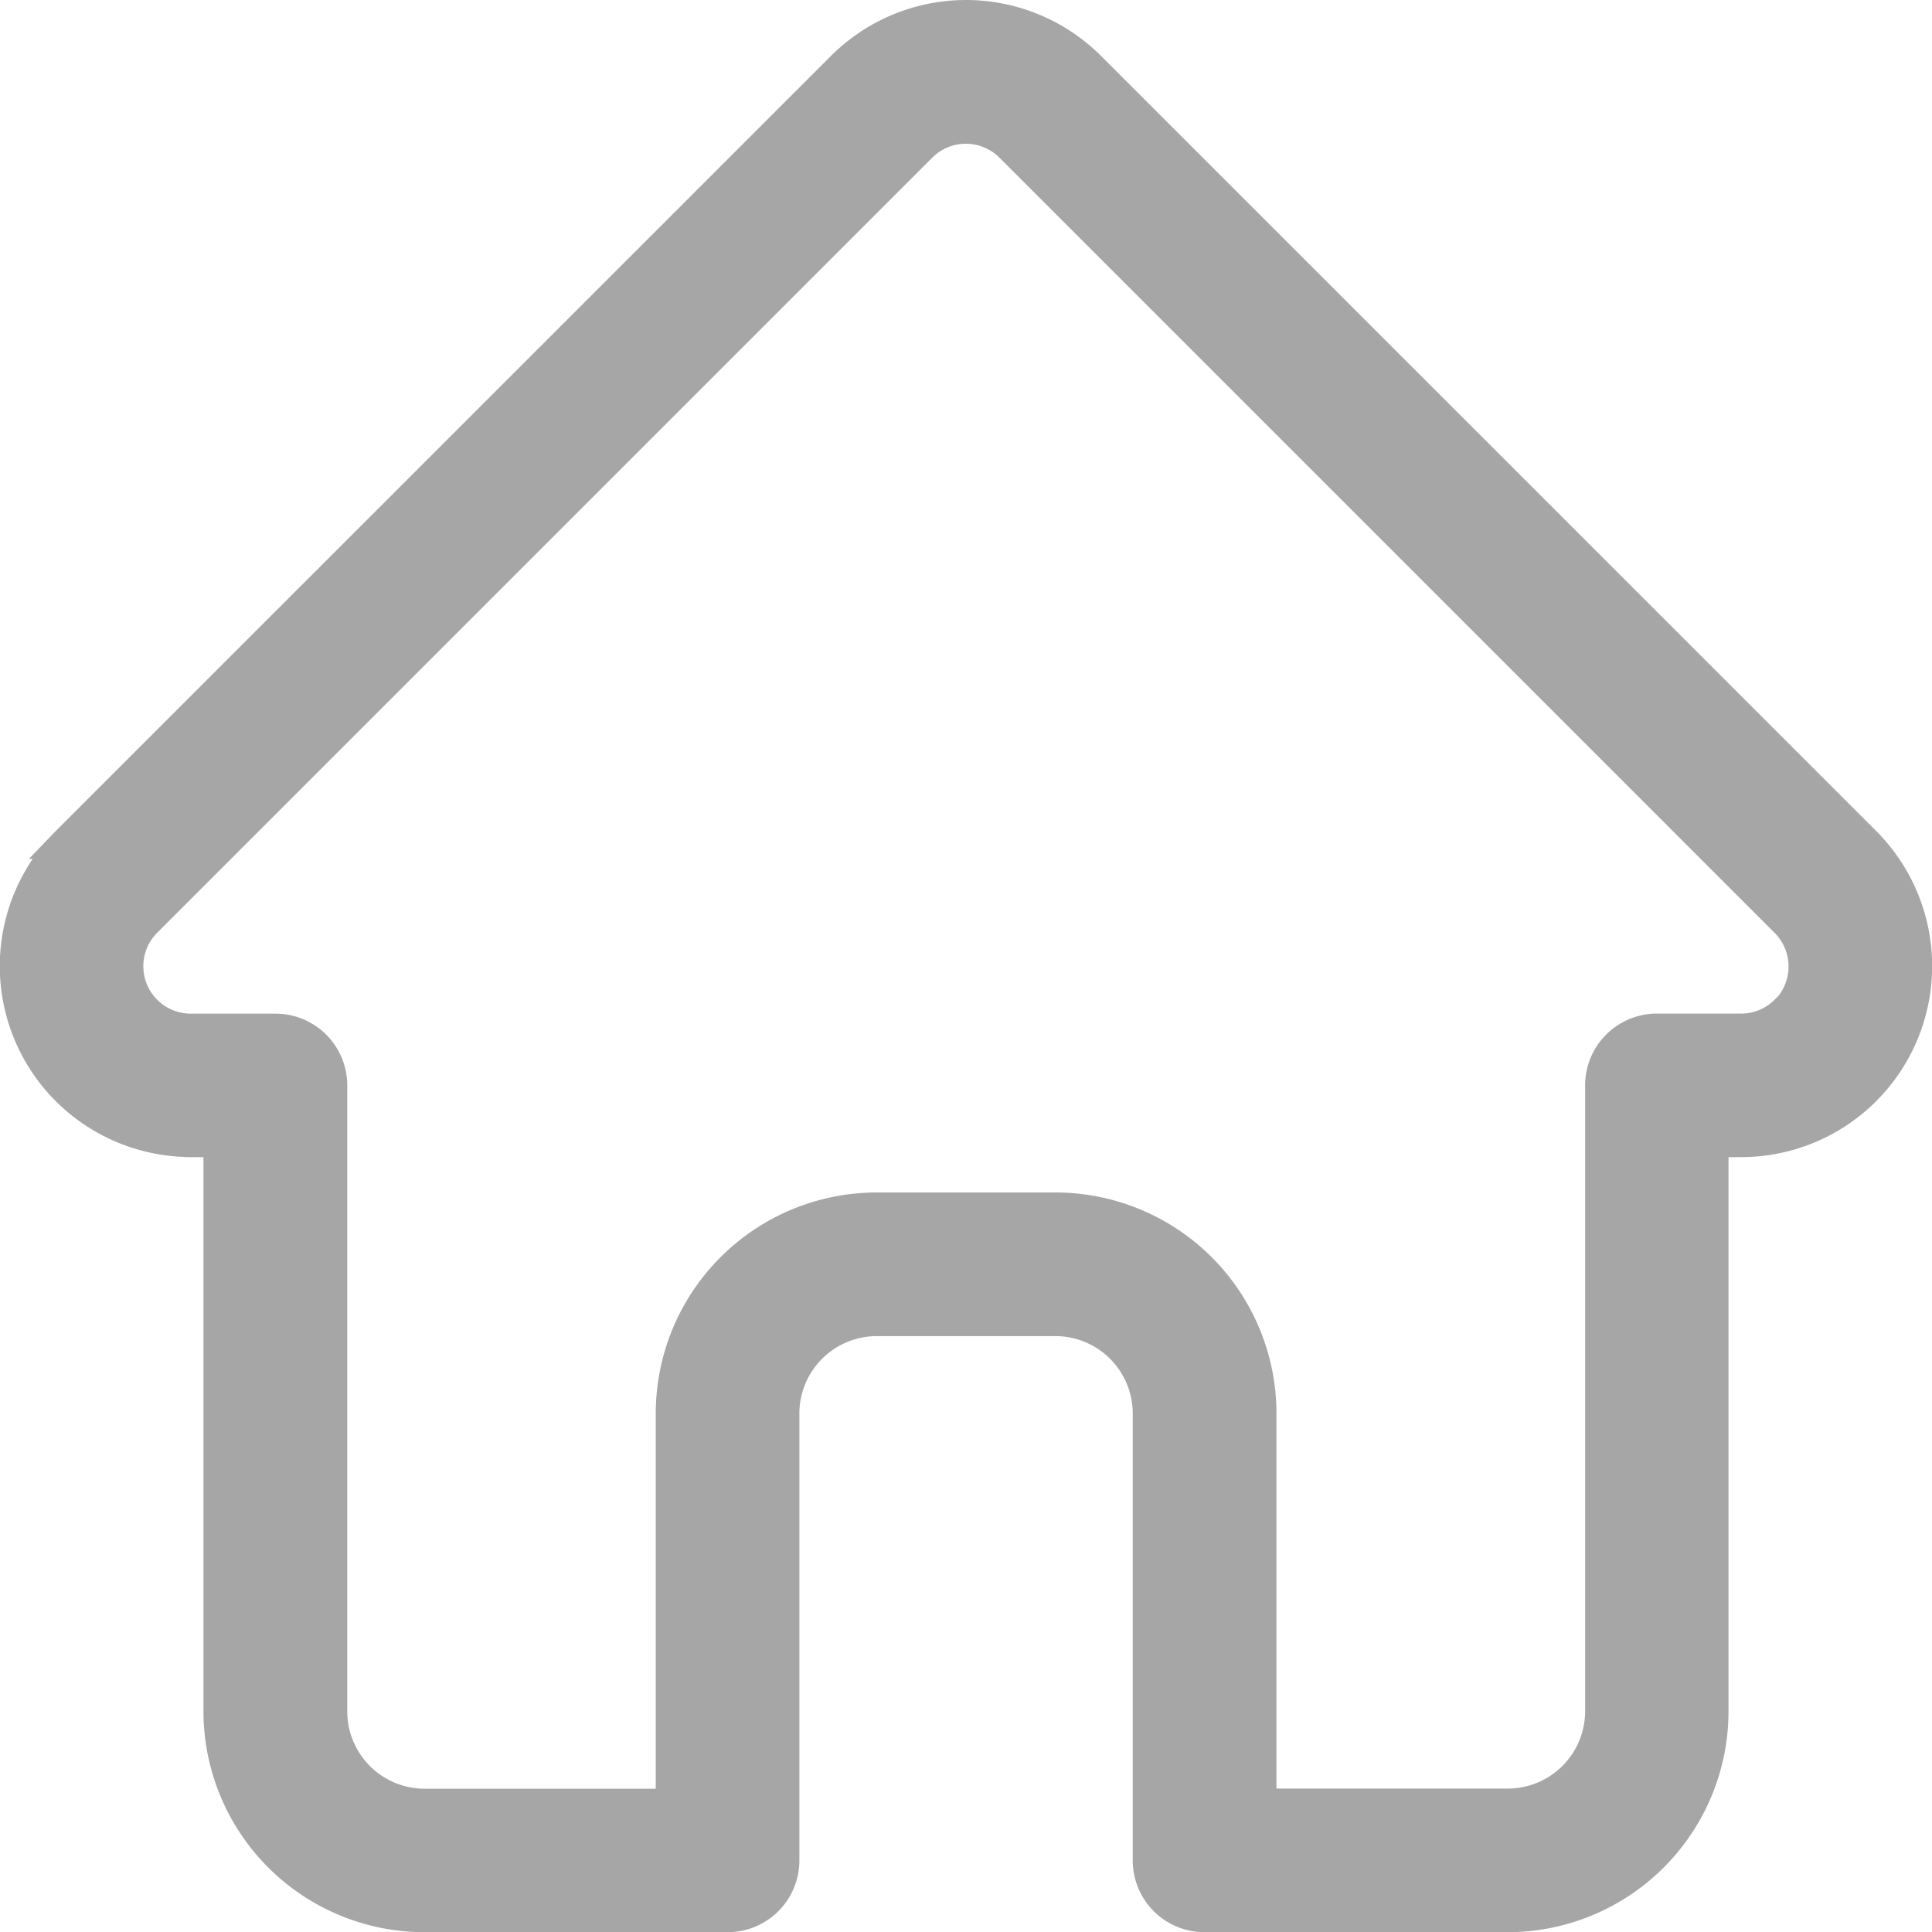 <svg xmlns="http://www.w3.org/2000/svg" width="60.088" height="60.094" viewBox="0 0 60.088 60.094">
  <path id="home_7_" data-name="home (7)" d="M58,25.7l0,0L33.891,1.593a5.44,5.44,0,0,0-7.694,0L2.1,25.686l-.024.025A5.438,5.438,0,0,0,5.7,34.979c.056.005.112.008.168.008h.96V52.726A6.374,6.374,0,0,0,13.2,59.093h9.431a1.731,1.731,0,0,0,1.731-1.731V43.454a2.908,2.908,0,0,1,2.905-2.9h5.563a2.908,2.908,0,0,1,2.9,2.9V57.362a1.731,1.731,0,0,0,1.731,1.731h9.431a6.374,6.374,0,0,0,6.367-6.367V34.987h.891A5.441,5.441,0,0,0,58,25.7Zm-2.452,5.243a1.966,1.966,0,0,1-1.4.58H51.529A1.731,1.731,0,0,0,49.8,33.256v19.47a2.908,2.908,0,0,1-2.9,2.9h-7.7V43.454a6.375,6.375,0,0,0-6.367-6.367H27.263a6.375,6.375,0,0,0-6.368,6.367V55.631H13.2a2.908,2.908,0,0,1-2.9-2.9V33.256a1.731,1.731,0,0,0-1.731-1.731H5.982l-.081,0a1.975,1.975,0,0,1-1.362-3.374h0l24.1-24.1a1.977,1.977,0,0,1,2.8,0l24.1,24.1.011.011a1.982,1.982,0,0,1,0,2.794Zm0,0" transform="translate(0 0.501)" fill="#a6a6a6" stroke="#a6a6a6" stroke-width="1"/>
</svg>
